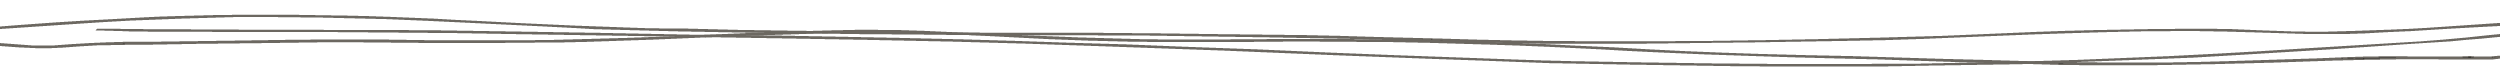 <?xml version="1.0" encoding="utf-8"?>
<!-- Generator: Adobe Illustrator 16.0.0, SVG Export Plug-In . SVG Version: 6.00 Build 0)  -->
<!DOCTYPE svg PUBLIC "-//W3C//DTD SVG 1.1//EN" "http://www.w3.org/Graphics/SVG/1.1/DTD/svg11.dtd">
<svg version="1.1" id="Layer_1" xmlns="http://www.w3.org/2000/svg" xmlns:xlink="http://www.w3.org/1999/xlink" x="0px" y="0px"
	 viewBox="0 0 1653.435 52.498" enable-background="new 0 0 1653.435 52.498"
	 xml:space="preserve" shape-rendering="optimizeSpeed" stroke="#6c6861" vector-effect="non-scaling-stroke" stroke-width="1">
<path fill-rule="evenodd" clip-rule="evenodd" d="M-41.818,20.291c10.899-0.519,21.851-0.885,32.686-1.594
	c15.479-1.013,30.846-2.362,46.315-3.409c12.452-0.842,24.977-1.479,37.485-2.149c13.754-0.737,27.491-1.623,41.297-2.054
	c16.688-0.521,33.44-0.853,50.166-0.866c21.237-0.018,42.497,0.175,63.708,0.632c19.05,0.411,38.074,1.177,57.056,2.018
	c19.16,0.85,38.23,2.094,57.387,2.967c24.169,1.102,48.368,2.099,72.588,2.948c12.732,0.447,25.54,0.46,38.31,0.712
	c21.925,0.432,43.837,1.026,65.771,1.317c33.656,0.445,67.324,0.696,100.987,1.021c17.463,0.168,34.927,0.393,52.393,0.457
	c18.531,0.069,37.067-0.127,55.597-0.016c25.2,0.151,50.395,0.473,75.592,0.744c19.624,0.211,39.251,0.383,58.864,0.711
	c14.751,0.245,29.487,0.692,44.227,1.08c30.374,0.8,60.729,1.824,91.127,2.369c27.875,0.5,55.793,0.584,83.693,0.673
	c16.545,0.054,33.098-0.185,49.64-0.389c23.217-0.287,46.439-0.537,69.638-1.036c27.329-0.588,54.662-1.291,81.946-2.197
	c20.815-0.691,41.554-1.827,62.349-2.668c12.545-0.508,25.113-0.979,37.697-1.201c23.918-0.423,47.85-0.842,71.783-0.896
	c13.286-0.029,26.586,0.676,39.878,1.056c12.578,0.359,25.167,1.097,37.722,0.996c15.807-0.127,31.588-0.903,47.368-1.466
	c7.881-0.281,15.773-0.6,23.598-1.091c16.372-1.026,32.703-2.182,49.058-3.271c0.963-0.063,1.967-0.008,3.2,0.342
	c-0.793,0.203-1.545,0.54-2.377,0.587c-4.286,0.24-8.604,0.358-12.885,0.607c-15.865,0.921-31.697,1.955-47.582,2.801
	c-20.008,1.065-40.035,2.286-60.229,2.06c-14.38-0.161-28.731-0.819-43.103-1.194c-12.041-0.315-24.084-0.675-36.141-0.771
	c-12.95-0.104-25.918-0.041-38.866,0.165c-15.108,0.24-30.212,0.64-45.297,1.108c-16.695,0.519-33.378,1.155-50.054,1.813
	c-16.13,0.636-32.222,1.474-48.361,2.024c-16.866,0.575-33.766,0.998-50.668,1.333c-20.32,0.403-40.657,0.685-60.993,0.946
	c-28.609,0.367-57.219,0.771-85.835,0.962c-18.723,0.125-37.463,0.043-56.181-0.199c-22.136-0.287-44.267-0.764-66.383-1.312
	c-22.645-0.562-45.251-1.451-67.903-1.941c-29.85-0.646-59.722-1.107-89.592-1.526c-22.854-0.32-45.719-0.543-68.581-0.642
	c-18.542-0.079-37.092,0.202-55.634,0.118c-19.8-0.091-39.595-0.444-59.395-0.641c-14.223-0.142-28.453-0.174-42.676-0.324
	c-25.207-0.267-50.419-0.468-75.61-0.916c-29.68-0.527-59.355-1.166-89-1.997c-15.075-0.423-30.08-1.352-45.107-2.09
	c-15.926-0.782-31.828-1.664-47.763-2.404c-18.44-0.855-36.889-1.702-55.367-2.366c-13.991-0.503-28.026-0.844-42.057-1.022
	c-19.792-0.251-39.624-0.637-59.386-0.32c-22.817,0.364-45.601,1.313-68.352,2.238c-11.805,0.479-23.516,1.433-35.257,2.211
	C29.334,16.755,8.029,18.276-13.339,19.6c-9.432,0.584-18.982,0.793-28.479,1.172C-41.818,20.611-41.818,20.451-41.818,20.291z"/>
<path fill-rule="evenodd" clip-rule="evenodd" d="M-12.932,27.768c3.031,0.329,6.03,0.739,9.098,0.973
	c8.158,0.619,16.35,1.146,24.518,1.74c9.077,0.659,17.973-0.073,26.808-0.779c14.961-1.196,30.021-1.555,45.178-1.51
	c4.678,0.014,9.357-0.095,14.036-0.153c16.193-0.201,32.386-0.398,48.579-0.609c22.316-0.29,44.63-0.787,66.948-0.832
	c23.394-0.048,46.793,0.332,70.188,0.528c32.964,0.278,65.907,0.092,98.812-0.874c15.813-0.464,31.623-0.974,47.407-1.59
	c20.804-0.812,41.565-1.834,62.376-2.603c16.317-0.603,32.687-0.924,49.024-1.432c20.535-0.639,41.074-0.447,61.535,0.299
	c24.214,0.884,48.34,2.226,72.539,3.205c19.185,0.777,38.412,1.362,57.633,1.937c32.028,0.956,64.099,0.623,96.148,0.362
	c38.531-0.314,77.038-0.138,115.508,0.753c20.849,0.483,41.652,1.384,62.446,2.24c17.372,0.716,34.712,1.608,52.052,2.481
	c15.553,0.783,31.063,1.759,46.636,2.444c16.12,0.709,32.28,1.252,48.449,1.724c20.836,0.607,41.699,1.036,62.54,1.608
	c19.938,0.547,39.862,1.197,59.796,1.765c8.803,0.25,17.623,0.367,26.426,0.616c11.677,0.331,23.33,0.846,35.017,1.078
	c17.972,0.356,35.962,0.618,53.954,0.771c12.234,0.104,24.489,0.045,36.724-0.106c12.236-0.151,24.471-0.427,36.683-0.796
	c19.394-0.588,38.77-1.307,58.153-1.954c13.622-0.454,27.24-1.073,40.884-1.266c12.754-0.179,25.541,0.139,38.315,0.176
	c5.751,0.017,11.504-0.122,17.256-0.182c2.518-0.025,5.116-0.212,7.542-0.009c8.114,0.681,15.585-0.099,23.159-1.366
	c6.196-1.036,12.765-1.65,19.213-2.369c2.038-0.227,4.227-0.187,5.709-0.244c-10.45,1.53-21.391,3.151-32.374,4.722
	c-1.832,0.262-3.829,0.424-5.751,0.424c-11.148,0.003-22.298-0.05-33.444-0.097c-9.353-0.039-18.716-0.234-28.056-0.111
	c-14.025,0.186-28.051,0.518-42.062,0.916c-25.859,0.735-51.687,1.76-77.566,2.298c-25.346,0.527-50.739,0.817-76.112,0.799
	c-18.342-0.013-36.688-0.655-55.024-1.103c-14.558-0.355-29.103-0.818-43.648-1.271c-16.168-0.505-32.32-1.076-48.491-1.572
	c-9.521-0.292-19.058-0.489-28.586-0.737c-17.254-0.45-34.522-0.795-51.753-1.387c-22.783-0.783-45.56-1.645-68.289-2.689
	c-22.734-1.045-45.362-2.567-68.117-3.5c-26.352-1.08-52.781-1.807-79.192-2.574c-32.366-0.94-64.792-0.896-97.204-0.87
	c-25.57,0.019-51.153,0.576-76.704,0.339c-34.922-0.326-69.763-1.345-104.468-3.366c-33.399-1.945-67.006-3.09-100.739-2.894
	c-12.77,0.074-25.533,0.551-38.289,0.914c-14.01,0.399-28.023,0.801-42.006,1.344c-18.117,0.704-36.189,1.642-54.312,2.306
	c-19.56,0.718-39.138,1.476-58.741,1.781c-26.085,0.408-52.205,0.536-78.308,0.524c-24.306-0.01-48.609-0.48-72.916-0.518
	c-16.376-0.025-32.756,0.361-49.136,0.542c-14.403,0.158-28.809,0.255-43.209,0.438c-9.538,0.121-19.065,0.364-28.601,0.519
	c-12.413,0.201-24.848,0.242-37.238,0.599c-7.518,0.217-14.996,0.822-22.439,1.392c-9.725,0.744-19.381,0.547-29.039-0.139
	c-6.752-0.479-13.499-0.98-20.219-1.541c-1.971-0.165-3.842-0.567-5.76-0.861C-13.269,28.202-13.102,27.984-12.932,27.768z"/>
<path fill-rule="evenodd" clip-rule="evenodd" d="M64.627,19.374c10.065,0.153,20.126,0.375,30.192,0.448
	c21.067,0.154,42.136,0.272,63.205,0.33c37.45,0.104,74.903,0.023,112.347,0.265c28.437,0.184,56.861,0.743,85.291,1.141
	c13.858,0.194,27.72,0.349,41.569,0.615c19.607,0.379,39.202,0.882,58.808,1.256c8.454,0.16,16.93,0.079,25.389,0.196
	c23.756,0.33,47.515,0.64,71.26,1.082c28.236,0.525,56.474,1.084,84.686,1.812c22.644,0.585,45.25,1.46,67.878,2.176
	c13.287,0.42,26.593,0.727,39.876,1.18c12.202,0.416,24.378,0.979,36.574,1.442c16.68,0.636,33.378,1.195,50.051,1.868
	c16.125,0.651,32.229,1.423,48.35,2.109c13.972,0.596,27.946,1.187,41.931,1.711c25.824,0.97,51.648,1.93,77.488,2.812
	c13.1,0.448,26.222,0.807,39.348,1.055c31.113,0.587,62.229,1.196,93.355,1.583c24.464,0.304,48.948,0.37,73.422,0.389
	c21.598,0.017,43.213-0.016,64.798-0.322c25.189-0.357,50.372-0.938,75.531-1.608c18.855-0.502,37.691-1.219,56.504-1.983
	c21.504-0.875,43.009-1.777,64.446-2.913c19.297-1.022,38.491-2.404,57.75-3.579c25.478-1.556,50.994-3,76.451-4.628
	c9.946-0.637,19.802-1.585,29.646-2.5c10.369-0.963,20.678-2.057,31.012-3.093c1.004-0.101,2.013-0.189,3.02-0.284
	c0.145,0.153,0.29,0.306,0.436,0.458c-1.108,0.221-2.174,0.538-3.338,0.646c-13.72,1.284-27.389,2.714-41.205,3.755
	c-18.973,1.431-38.066,2.553-57.104,3.825c-8.364,0.559-16.695,1.223-25.072,1.736c-17.997,1.104-36.018,2.136-54.022,3.206
	c-11.238,0.668-22.446,1.452-33.715,2.006c-14.133,0.693-28.304,1.232-42.472,1.783c-15.064,0.587-30.14,1.119-45.213,1.657
	c-11.302,0.404-22.596,0.957-33.918,1.139c-35.636,0.571-71.274,1.187-106.923,1.421c-25.918,0.171-51.856-0.165-77.786-0.404
	c-22.134-0.204-44.265-0.555-66.39-0.914c-17.812-0.29-35.626-0.586-53.412-1.072c-14.721-0.403-29.398-1.112-44.102-1.645
	c-11.123-0.401-22.267-0.712-33.394-1.106c-20.459-0.726-40.92-1.436-61.363-2.241c-25.271-0.995-50.513-2.126-75.785-3.118
	c-27.797-1.092-55.599-2.175-83.423-3.11c-32.139-1.081-64.284-2.175-96.465-2.938c-37.573-0.891-75.188-1.462-112.789-2.114
	c-30.407-0.527-60.824-0.951-91.231-1.453c-28.249-0.466-56.491-1.021-84.742-1.451c-25.911-0.395-51.826-0.771-77.746-0.982
	c-26.821-0.218-53.652-0.246-80.478-0.321c-28.452-0.081-56.906-0.044-85.355-0.213c-11.13-0.066-22.248-0.553-33.372-0.848
	C64.495,19.547,64.561,19.46,64.627,19.374z"/>
</svg>
